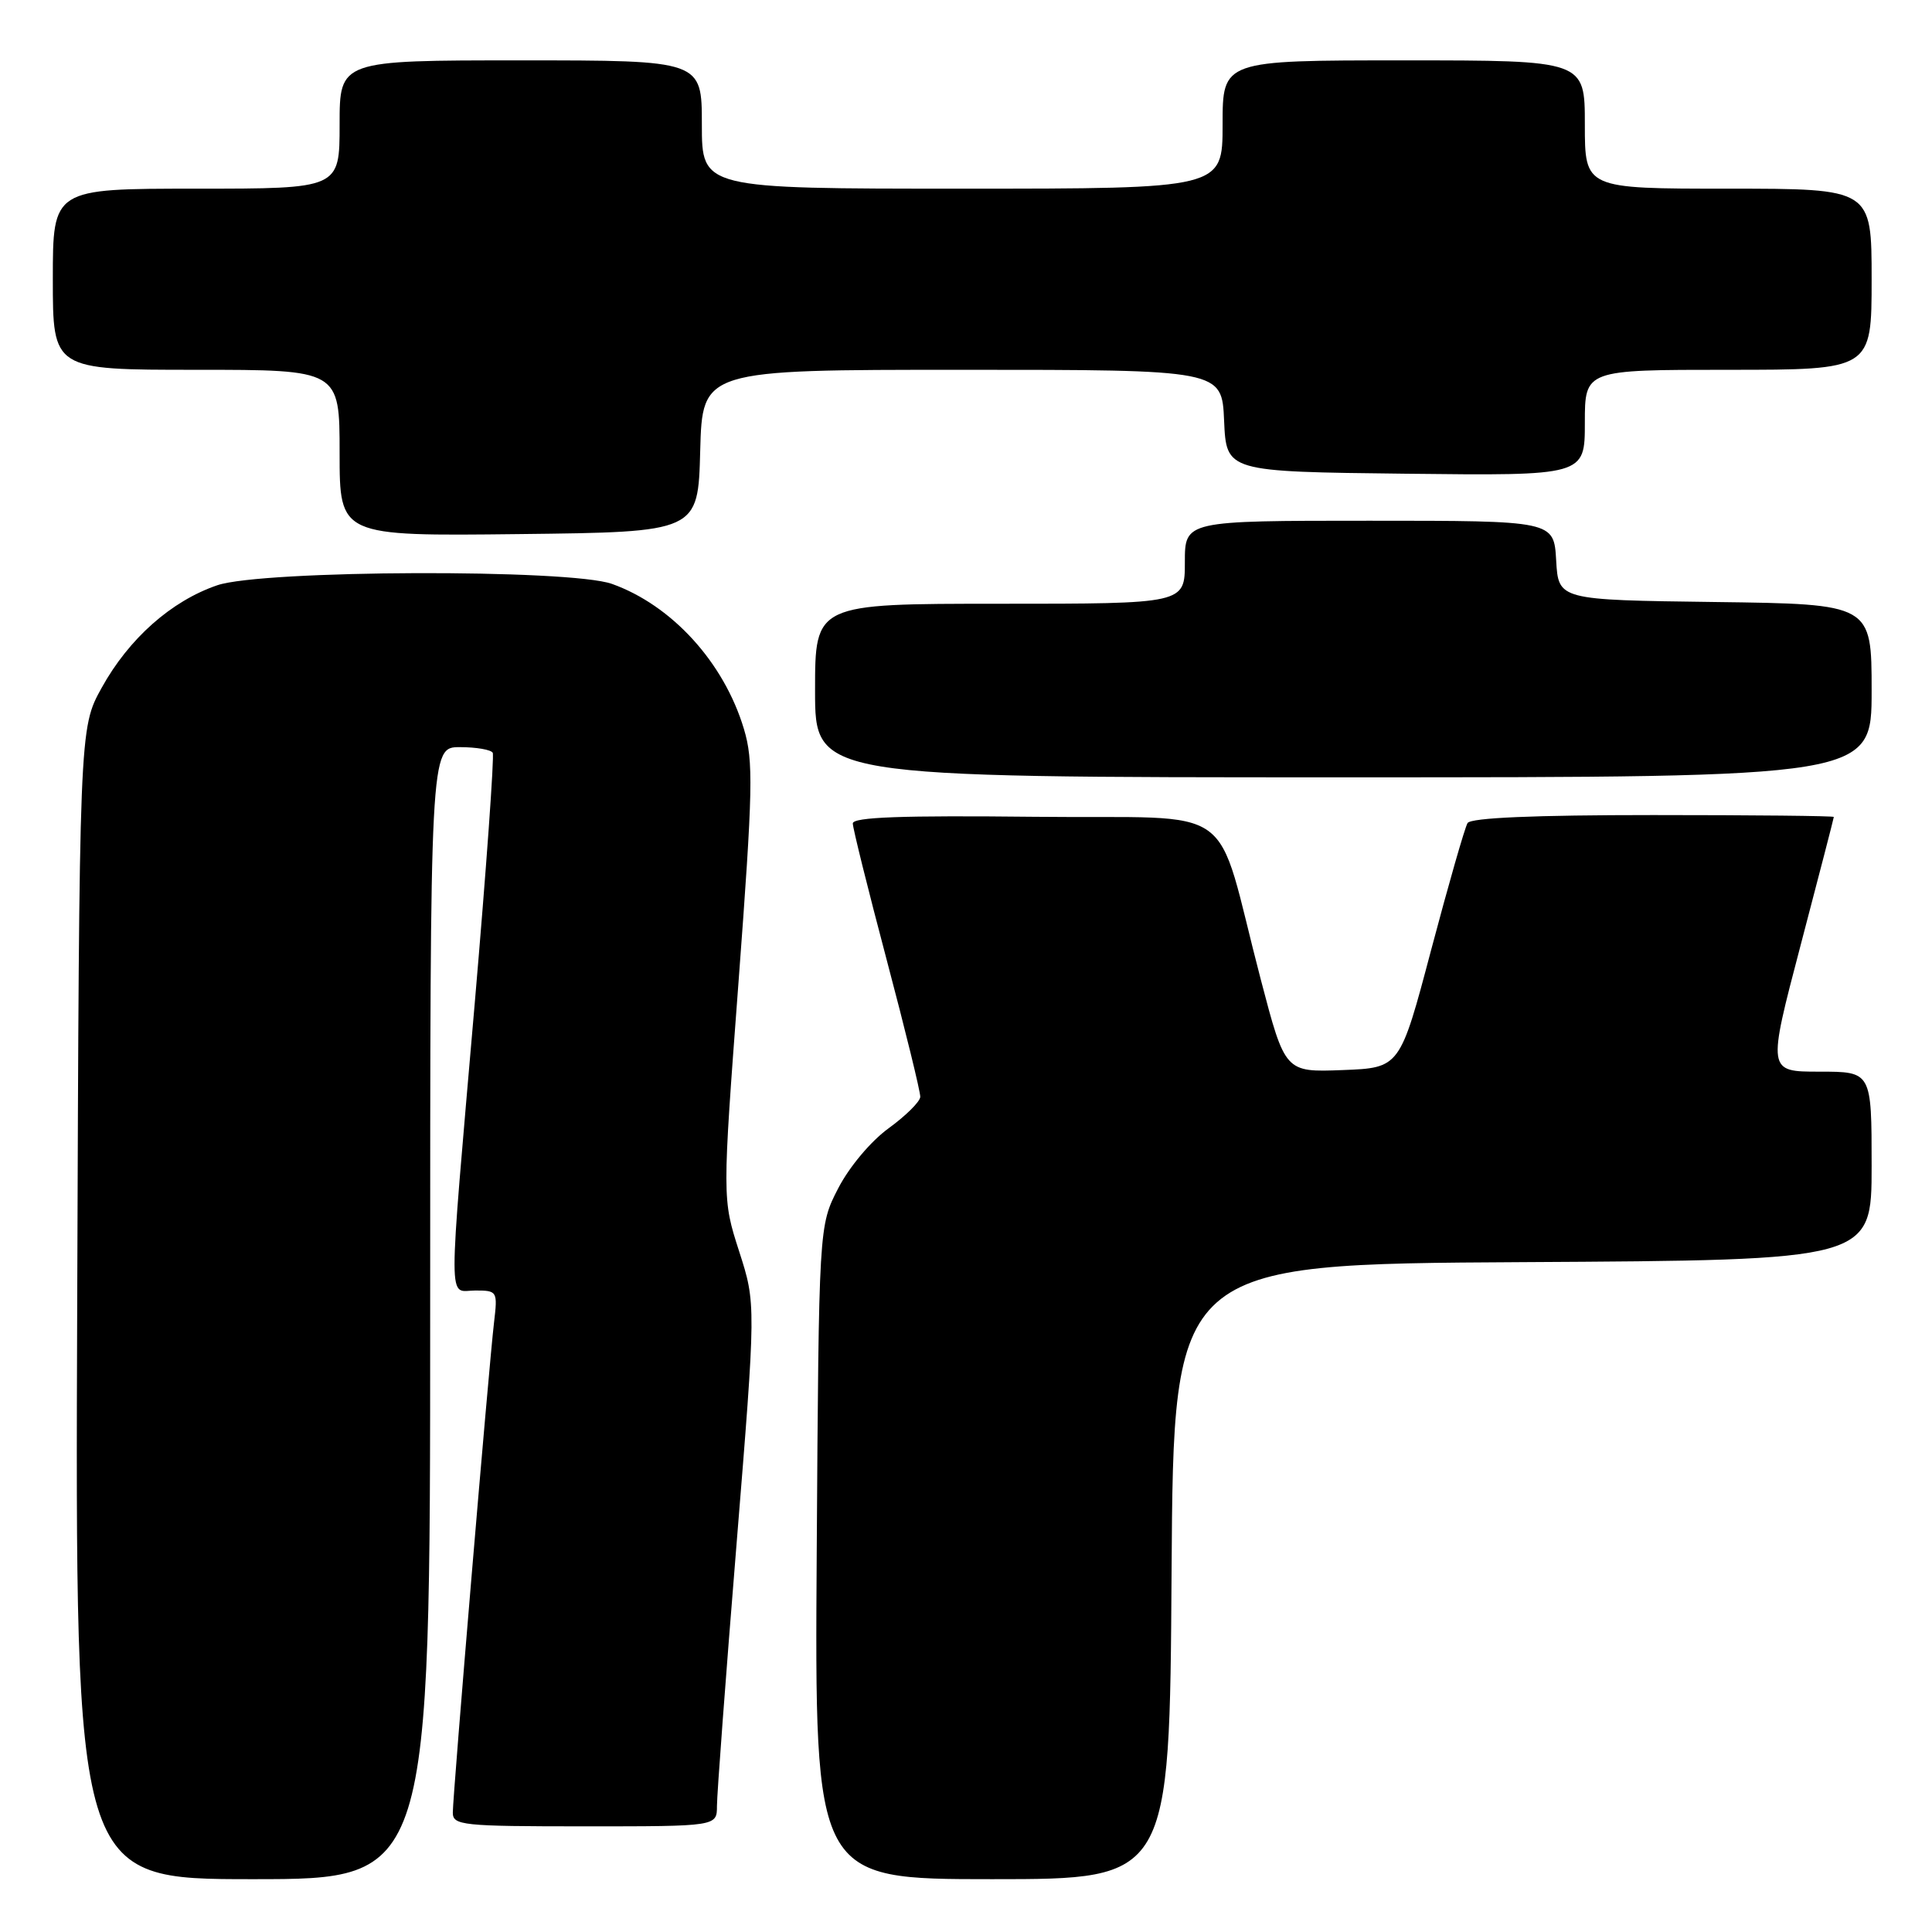 <?xml version="1.0" encoding="UTF-8" standalone="no"?>
<!DOCTYPE svg PUBLIC "-//W3C//DTD SVG 1.1//EN" "http://www.w3.org/Graphics/SVG/1.1/DTD/svg11.dtd" >
<svg xmlns="http://www.w3.org/2000/svg" xmlns:xlink="http://www.w3.org/1999/xlink" version="1.1" viewBox="0 0 256 256">
 <g >
 <path fill="currentColor"
d=" M 57.00 174.00 C 57.00 99.00 57.00 99.00 60.94 99.00 C 63.11 99.00 65.07 99.34 65.29 99.75 C 65.51 100.16 64.44 115.12 62.90 133.00 C 59.33 174.43 59.32 171.00 62.98 171.00 C 65.90 171.00 65.95 171.09 65.46 175.25 C 64.78 180.97 60.00 237.85 60.00 240.17 C 60.00 241.87 61.20 242.00 77.50 242.00 C 95.00 242.00 95.00 242.00 95.00 239.29 C 95.00 237.80 96.16 222.23 97.59 204.68 C 100.18 172.77 100.18 172.77 97.94 165.81 C 95.70 158.85 95.70 158.85 97.86 130.10 C 99.78 104.49 99.85 100.84 98.57 96.58 C 95.93 87.78 89.04 80.21 81.09 77.37 C 75.49 75.37 34.79 75.51 28.79 77.55 C 22.70 79.63 17.08 84.61 13.47 91.14 C 10.50 96.50 10.50 96.50 10.23 172.75 C 9.95 249.00 9.95 249.00 33.48 249.00 C 57.00 249.00 57.00 249.00 57.00 174.00 Z  M 155.24 208.25 C 155.50 167.50 155.50 167.50 201.75 167.24 C 248.00 166.98 248.00 166.98 248.00 154.49 C 248.00 142.00 248.00 142.00 241.09 142.00 C 234.19 142.00 234.19 142.00 238.59 125.25 C 241.01 116.04 242.99 108.39 242.99 108.25 C 243.00 108.11 232.23 108.00 219.06 108.00 C 203.30 108.00 194.89 108.36 194.46 109.06 C 194.10 109.64 191.94 117.18 189.65 125.81 C 185.50 141.50 185.50 141.50 177.89 141.79 C 170.28 142.08 170.28 142.08 167.06 129.79 C 160.75 105.67 164.73 108.54 137.15 108.23 C 119.50 108.04 113.00 108.27 113.00 109.11 C 113.00 109.74 115.03 117.89 117.50 127.22 C 119.97 136.54 121.97 144.70 121.94 145.34 C 121.91 145.98 120.02 147.85 117.75 149.50 C 115.38 151.22 112.53 154.62 111.06 157.47 C 108.50 162.44 108.50 162.44 108.22 205.72 C 107.94 249.00 107.94 249.00 131.46 249.00 C 154.98 249.00 154.98 249.00 155.24 208.25 Z  M 248.00 91.52 C 248.00 80.04 248.00 80.04 227.25 79.77 C 206.50 79.50 206.50 79.50 206.20 74.25 C 205.90 69.00 205.90 69.00 181.45 69.00 C 157.00 69.00 157.00 69.00 157.00 74.50 C 157.00 80.00 157.00 80.00 132.50 80.00 C 108.00 80.00 108.00 80.00 108.00 91.50 C 108.00 103.00 108.00 103.00 178.00 103.00 C 248.00 103.00 248.00 103.00 248.00 91.52 Z  M 92.78 59.75 C 93.07 49.00 93.07 49.00 127.49 49.00 C 161.91 49.00 161.91 49.00 162.20 55.75 C 162.50 62.50 162.50 62.50 186.25 62.77 C 210.00 63.04 210.00 63.04 210.00 56.02 C 210.00 49.00 210.00 49.00 229.00 49.00 C 248.00 49.00 248.00 49.00 248.00 37.00 C 248.00 25.00 248.00 25.00 229.00 25.00 C 210.00 25.00 210.00 25.00 210.00 16.50 C 210.00 8.00 210.00 8.00 186.00 8.00 C 162.00 8.00 162.00 8.00 162.00 16.50 C 162.00 25.00 162.00 25.00 127.50 25.00 C 93.00 25.00 93.00 25.00 93.00 16.50 C 93.00 8.00 93.00 8.00 69.00 8.00 C 45.00 8.00 45.00 8.00 45.00 16.50 C 45.00 25.00 45.00 25.00 26.00 25.00 C 7.00 25.00 7.00 25.00 7.00 37.00 C 7.00 49.00 7.00 49.00 26.00 49.00 C 45.00 49.00 45.00 49.00 45.00 60.02 C 45.00 71.04 45.00 71.04 68.75 70.77 C 92.50 70.50 92.50 70.50 92.78 59.75 Z "/>
</g>
</svg>